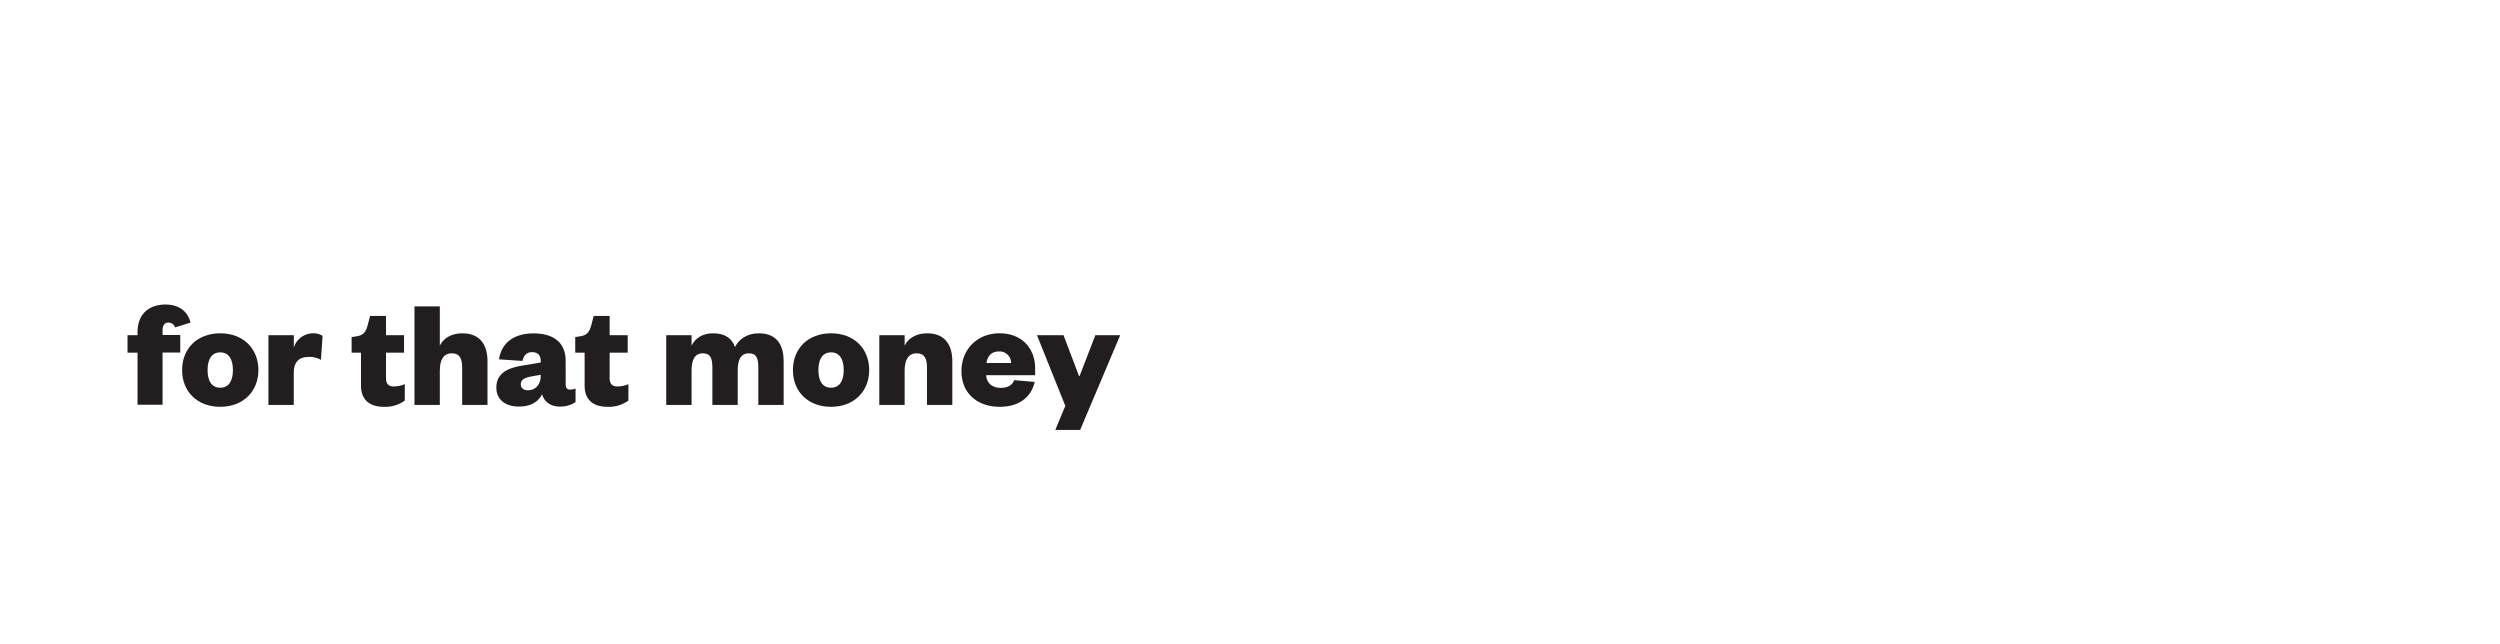 <svg id="Layer_1" data-name="Layer 1" xmlns="http://www.w3.org/2000/svg" xmlns:xlink="http://www.w3.org/1999/xlink" viewBox="0 0 970 250"><defs><style>.cls-1{fill:none;}.cls-2{clip-path:url(#clip-path);}.cls-3{fill:#221e1f;}.cls-4{clip-path:url(#clip-path-2);}.cls-5{clip-path:url(#clip-path-4);}.cls-6{clip-path:url(#clip-path-5);}.cls-7{clip-path:url(#clip-path-6);}.cls-8{clip-path:url(#clip-path-8);}.cls-9{clip-path:url(#clip-path-9);}.cls-10{clip-path:url(#clip-path-10);}.cls-11{clip-path:url(#clip-path-12);}.cls-12{clip-path:url(#clip-path-13);}.cls-13{clip-path:url(#clip-path-14);}.cls-14{clip-path:url(#clip-path-16);}.cls-15{clip-path:url(#clip-path-17);}</style><clipPath id="clip-path"><rect class="cls-1" width="970" height="250"/></clipPath><clipPath id="clip-path-2"><rect class="cls-1" x="990" width="970" height="250"/></clipPath><clipPath id="clip-path-4"><rect class="cls-1" x="1551.94" y="129.11" width="121.62" height="120.89"/></clipPath><clipPath id="clip-path-5"><rect class="cls-1" x="-31778" y="-32517" width="65535" height="65535"/></clipPath><clipPath id="clip-path-6"><rect class="cls-1" x="1980" width="970" height="250"/></clipPath><clipPath id="clip-path-8"><rect class="cls-1" x="2541.94" y="129.11" width="121.62" height="120.89"/></clipPath><clipPath id="clip-path-9"><rect class="cls-1" x="-30788" y="-32517" width="65535" height="65535"/></clipPath><clipPath id="clip-path-10"><rect class="cls-1" x="3960" width="970" height="250"/></clipPath><clipPath id="clip-path-12"><rect class="cls-1" x="4521.94" y="129.11" width="121.62" height="120.89"/></clipPath><clipPath id="clip-path-13"><rect class="cls-1" x="-28808" y="-32517" width="65535" height="65535"/></clipPath><clipPath id="clip-path-14"><rect class="cls-1" x="4950" width="970" height="250"/></clipPath><clipPath id="clip-path-16"><rect class="cls-1" x="5511.94" y="129.11" width="121.62" height="120.89"/></clipPath><clipPath id="clip-path-17"><rect class="cls-1" x="-27818" y="-32517" width="65535" height="65535"/></clipPath></defs><g class="cls-2"><path class="cls-3" d="M49.48,136.84v-6.79h3.88V128.9c0-7,4.37-10.74,10.86-10.74,5.1,0,8.62,2.55,9.71,7l-6,1.88a2.74,2.74,0,0,0-2.6-1.88c-1.64,0-2.25,1.33-2.25,3v1.82h6.86v6.79H63.07v20.27H53.36V136.84Z"/><path class="cls-3" d="M85.46,157.84c-8.86,0-14.8-5.83-14.8-14.26s5.94-14.26,14.8-14.26,14.8,5.89,14.8,14.26S94.26,157.84,85.46,157.84Zm0-7.41c3.4,0,4.91-2.79,4.91-6.85s-1.51-6.86-4.91-6.86-4.92,2.79-4.92,6.86S82,150.43,85.46,150.43Z"/><path class="cls-3" d="M124.53,139.63a8.82,8.82,0,0,0-4.67-1.15c-3.64,0-5.88,1.7-5.88,6.25v12.38h-9.83V130.05H114v4.79a7.87,7.87,0,0,1,7.4-5.52,6.52,6.52,0,0,1,3.76,1Z"/><path class="cls-3" d="M140.07,136.84h-3.64v-6.06l2-.31c2.73-.42,3.58-1.88,4.25-4.36l.91-3.52h6.18v7.46h7v6.79h-7v9.89c0,2.31,1.1,3.22,3.1,3.22a10.8,10.8,0,0,0,4.18-.91v6.37a12.68,12.68,0,0,1-8.13,2.43c-4.55,0-8.85-1.88-8.85-8.26Z"/><path class="cls-3" d="M170.65,157.11h-9.83V118.89h9.83v15.22c1.45-3,4.67-4.79,8.73-4.79,7.4,0,9.77,5.16,9.77,10.8v17h-9.83V142.73c0-3.7-1-5.64-4-5.64-3.34,0-4.67,2.67-4.67,6.73Z"/><path class="cls-3" d="M219.49,149.16c0,1.39.6,2,1.63,2a5.68,5.68,0,0,0,2.19-.42V156a10.4,10.4,0,0,1-6.13,1.75c-3.34,0-6-1.69-6.85-4.79-1.58,3.16-4.68,4.79-9,4.79-5.28,0-8.74-2.73-8.74-7.34,0-5.21,3.76-7.46,9.65-8.49l7.58-1.27v-.43c0-2.24-1-3.58-3.4-3.58-2.18,0-3.27,1.4-3.7,3.4l-9.1-.61c.85-5.94,5.28-10.07,13.41-10.07,7.16,0,12.44,3.1,12.44,10.62Zm-9.65-3.76-4,.73c-2.37.48-3.77,1.21-3.77,3,0,1.39,1.1,2.3,2.73,2.3,2.79,0,5-2.06,5-5.58Z"/><path class="cls-3" d="M226.83,136.84h-3.64v-6.06l2-.31c2.73-.42,3.58-1.88,4.25-4.36l.91-3.52h6.19v7.46h7v6.79h-7v9.89c0,2.31,1.09,3.22,3.09,3.22a10.88,10.88,0,0,0,4.19-.91v6.37a12.72,12.72,0,0,1-8.13,2.43c-4.55,0-8.86-1.88-8.86-8.26Z"/><path class="cls-3" d="M294.42,129.32c7.46,0,9.64,5.16,9.64,10.8v17h-9.83V142.73c0-3.7-.66-5.64-3.64-5.64-3.27,0-4.36,2.67-4.36,6.73v13.29H276.4V142.73c0-3.7-.73-5.64-3.7-5.64-3.22,0-4.37,2.67-4.37,6.73v13.29H258.5V130.05h9.83v4.06c1.46-3,4.37-4.79,8.43-4.79,4.79,0,7.28,2.18,8.43,5.34C286.65,131.63,289.87,129.32,294.42,129.32Z"/><path class="cls-3" d="M322.45,157.84c-8.86,0-14.8-5.83-14.8-14.26s5.94-14.26,14.8-14.26,14.8,5.89,14.8,14.26S331.25,157.84,322.45,157.84Zm0-7.41c3.4,0,4.91-2.79,4.91-6.85s-1.51-6.86-4.91-6.86-4.91,2.79-4.91,6.86S319,150.43,322.45,150.43Z"/><path class="cls-3" d="M351,157.11h-9.83V130.05H351v4.06c1.45-3,4.67-4.79,8.73-4.79,7.41,0,9.77,5.16,9.77,10.8v17h-9.83V142.73c0-3.7-1-5.64-4-5.64-3.34,0-4.67,2.67-4.67,6.73Z"/><path class="cls-3" d="M401.45,148.19c-1.4,6.19-6.37,9.65-13.53,9.65-8.68,0-14.87-5.22-14.87-13.84s6.31-14.68,14.75-14.68c9,0,13.83,6.19,13.83,13.53v2.73h-19c.24,3.34,2.67,4.91,5.64,4.91,2.67,0,4.37-.91,5.28-3Zm-9.16-7.34a4.44,4.44,0,0,0-4.62-4.49c-3.15,0-4.55,1.94-4.91,4.49Z"/><path class="cls-3" d="M409.46,166.81l3.88-9.34-11-27.42h10.31l6,15.83h.24L425,130.05h9.64L419.1,166.81Z"/></g></svg>